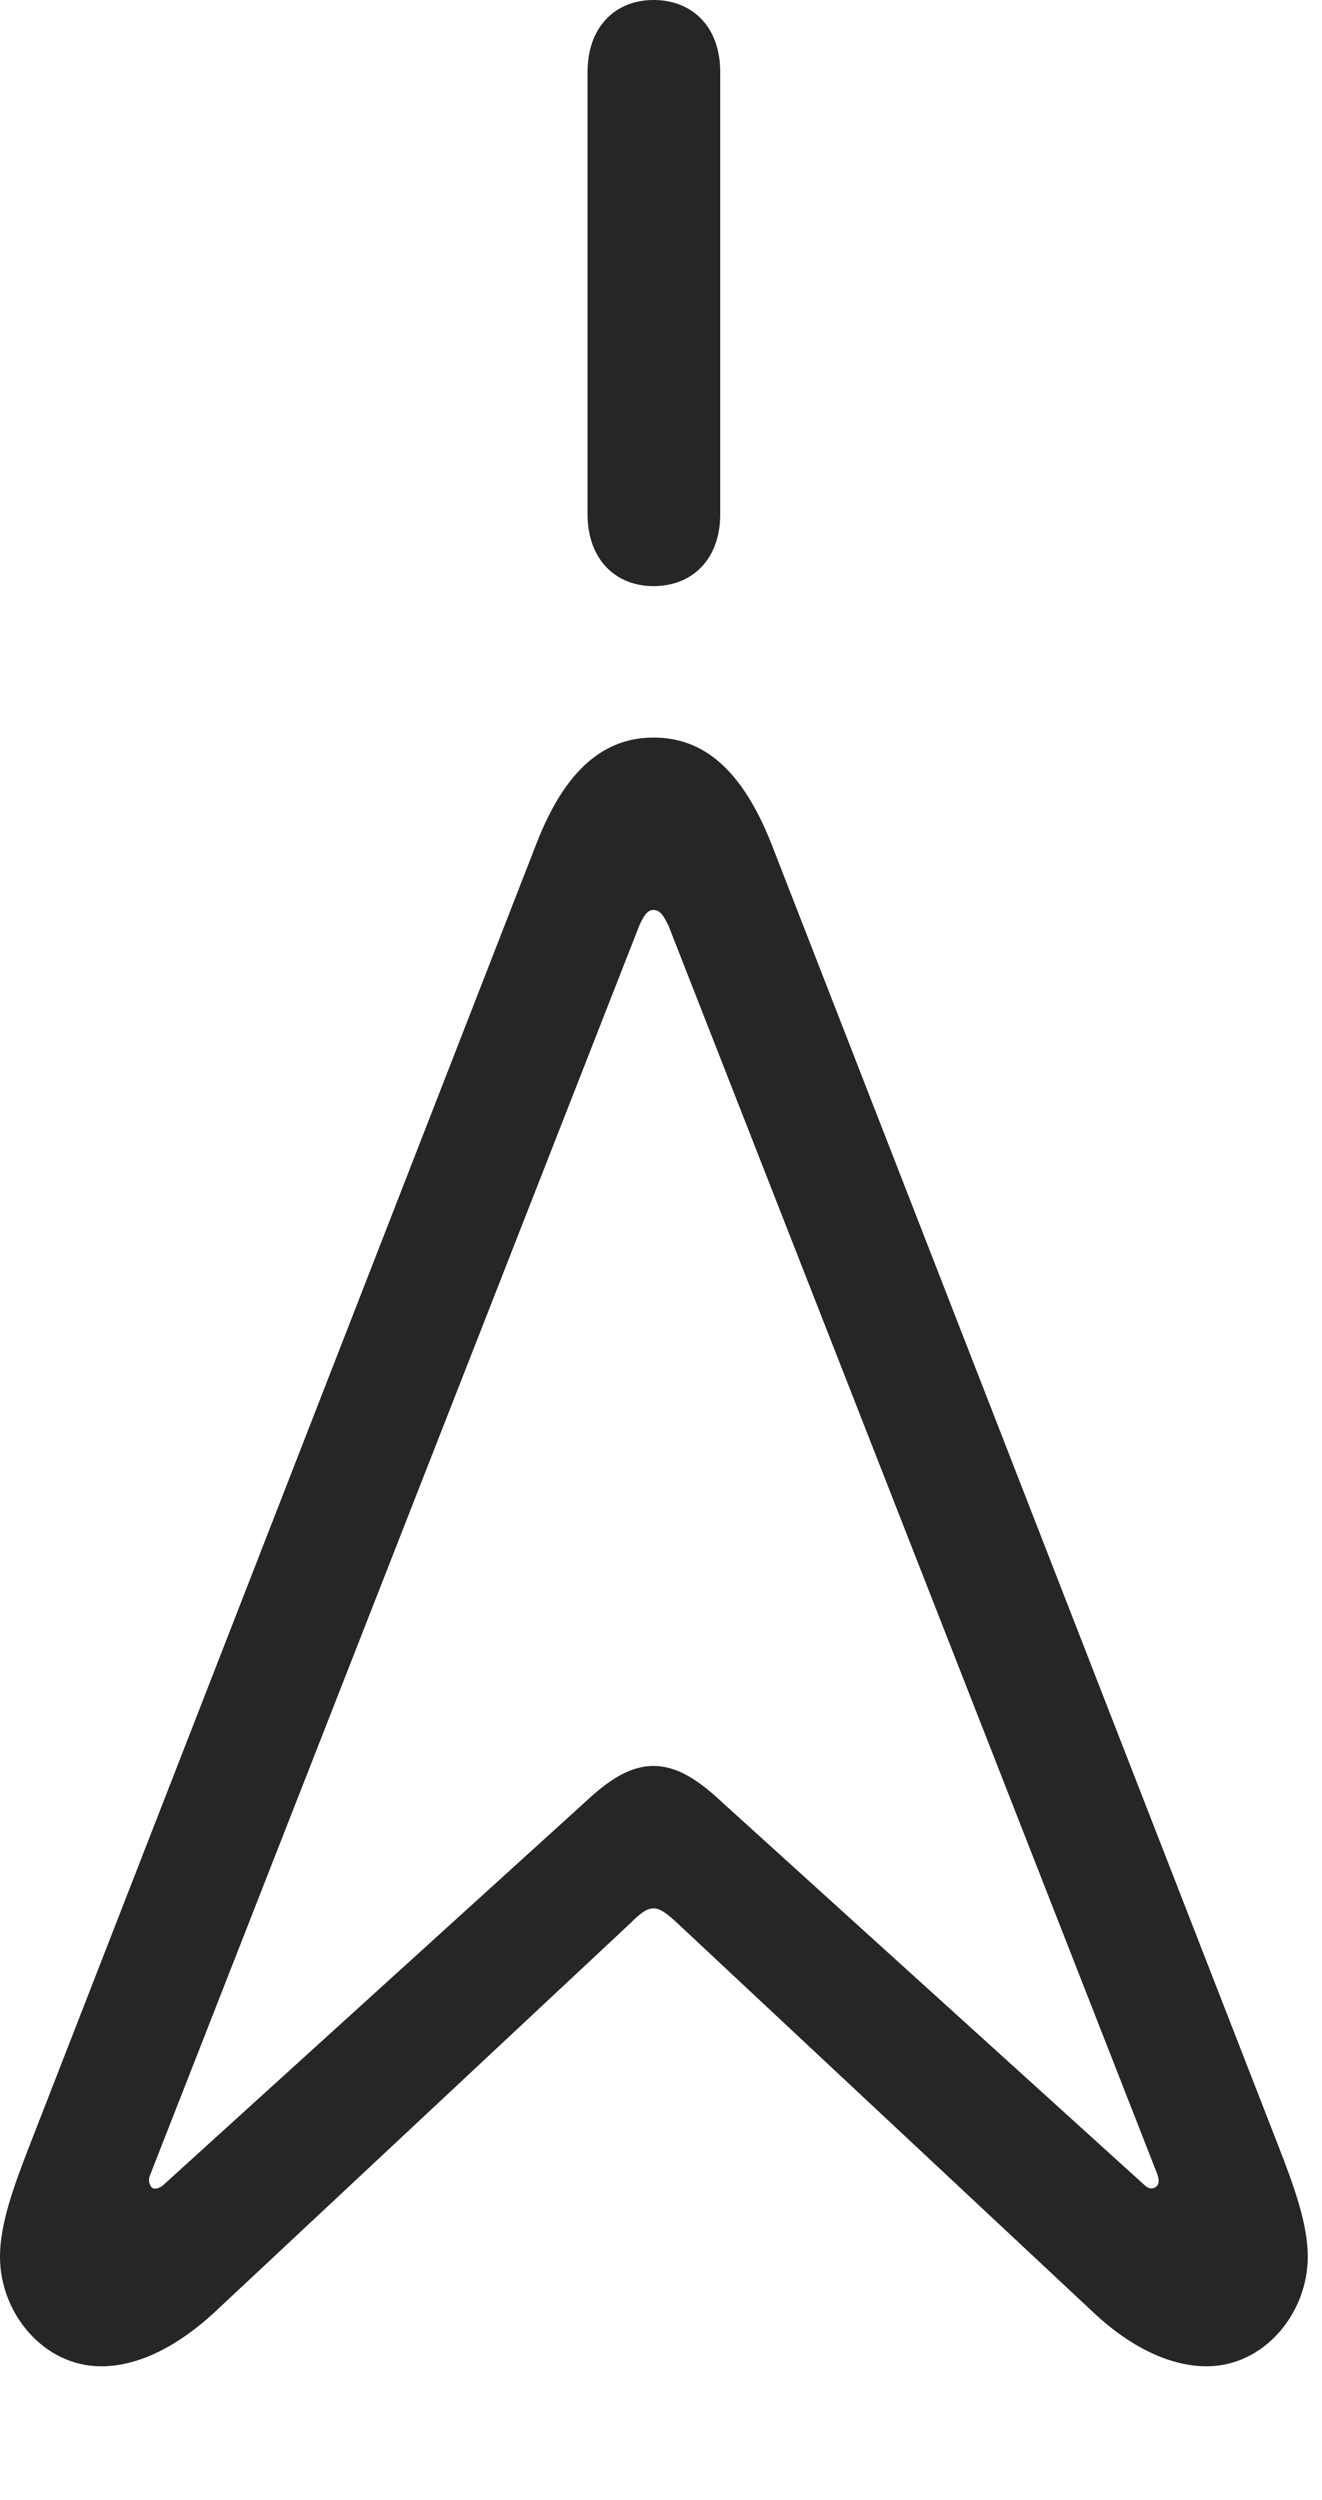<?xml version="1.0" encoding="UTF-8"?>
<!--Generator: Apple Native CoreSVG 326-->
<!DOCTYPE svg
PUBLIC "-//W3C//DTD SVG 1.1//EN"
       "http://www.w3.org/Graphics/SVG/1.1/DTD/svg11.dtd">
<svg version="1.1" xmlns="http://www.w3.org/2000/svg" xmlns:xlink="http://www.w3.org/1999/xlink" viewBox="0 0 34.453 65.137">
 <g>
  <rect height="65.137" opacity="0" width="34.453" x="0" y="0"/>
  <path d="M2.637 61.66C3.652 61.66 4.668 61.094 5.547 60.293L16.445 50.098C16.68 49.863 16.855 49.727 17.031 49.727C17.207 49.727 17.383 49.863 17.637 50.098L28.535 60.293C29.395 61.094 30.43 61.66 31.445 61.66C32.949 61.66 34.082 60.273 34.082 58.809C34.082 57.969 33.75 57.031 33.301 55.879L20.098 21.973C19.336 20.059 18.34 19.219 17.031 19.219C15.742 19.219 14.727 20.059 13.984 21.973L0.781 55.879C0.332 57.031 0 57.969 0 58.809C0 60.273 1.133 61.66 2.637 61.66ZM3.945 56.992C3.887 56.895 3.848 56.816 3.926 56.641L16.66 24.121C16.758 23.906 16.855 23.711 17.031 23.711C17.227 23.711 17.324 23.926 17.422 24.121L30.156 56.641C30.215 56.816 30.215 56.914 30.117 56.992C30.078 57.012 29.98 57.07 29.844 56.953L18.809 46.953C18.164 46.348 17.617 46.016 17.031 46.016C16.445 46.016 15.898 46.348 15.254 46.953L4.238 56.953C4.16 57.012 4.023 57.07 3.945 56.992ZM17.031 15.273C18.047 15.273 18.77 14.57 18.77 13.398L18.77 1.875C18.77 0.703 18.047 0 17.031 0C16.035 0 15.312 0.703 15.312 1.875L15.312 13.398C15.312 14.57 16.035 15.273 17.031 15.273Z" fill="black" fill-opacity="0.85"/>
 </g>
</svg>
